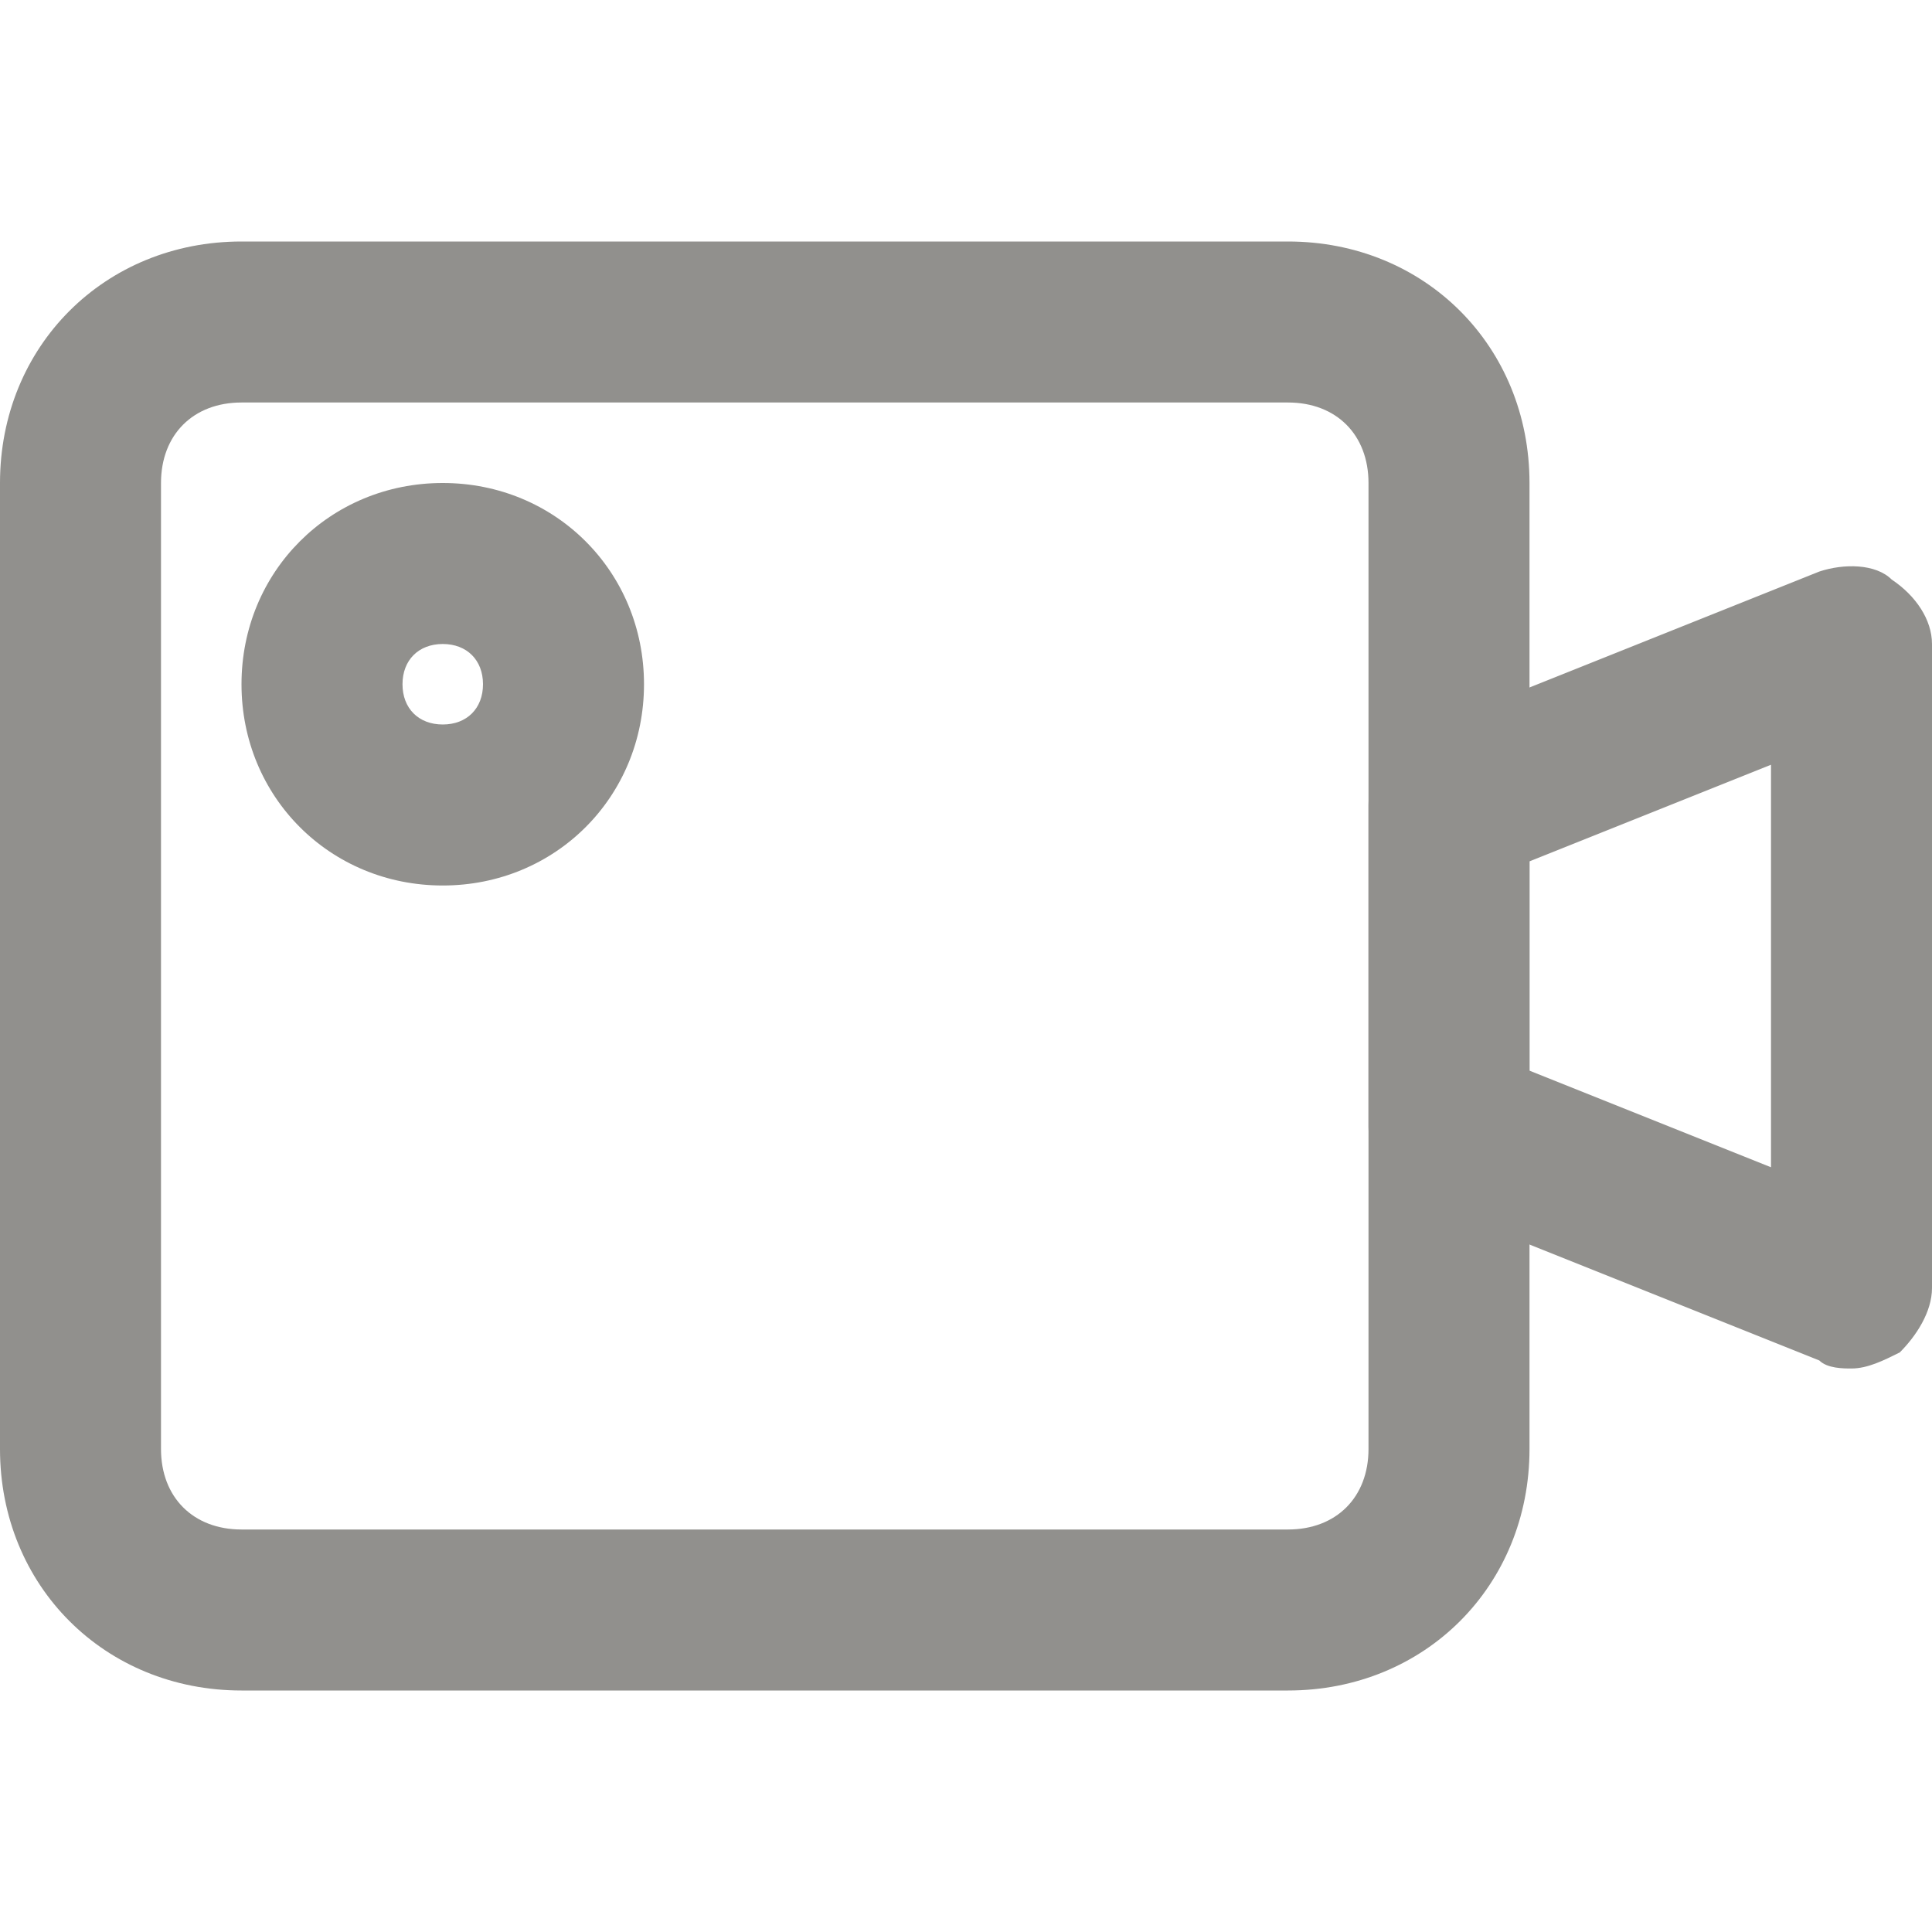 <!-- Generated by IcoMoon.io -->
<svg version="1.1" xmlns="http://www.w3.org/2000/svg" width="280" height="280" viewBox="0 0 280 280">
<title>mi-video-camera</title>
<path fill="#91908d" d="M186.667 245h-151.667c-19.833 0-35-15.167-35-35v-140c0-19.833 15.167-35 35-35h151.667c19.833 0 35 15.167 35 35v140c0 19.833-15.167 35-35 35zM35 58.333c-7 0-11.667 4.667-11.667 11.667v140c0 7 4.667 11.667 11.667 11.667h151.667c7 0 11.667-4.667 11.667-11.667v-140c0-7-4.667-11.667-11.667-11.667h-151.667z"></path>
<path fill="#91908d" d="M268.333 198.333c-1.167 0-3.5 0-4.667-1.167l-58.333-23.333c-4.667-1.167-7-5.833-7-10.5v-46.667c0-4.667 2.333-9.333 7-10.5l58.333-23.333c3.5-1.167 8.167-1.167 10.5 1.167 3.5 2.333 5.833 5.833 5.833 9.333v93.333c0 3.5-2.333 7-4.667 9.333-2.333 1.167-4.667 2.333-7 2.333zM221.667 155.167l35 14v-58.333l-35 14v30.333z"></path>
<path fill="#91908d" d="M64.167 128.333c-16.333 0-29.167-12.833-29.167-29.167s12.833-29.167 29.167-29.167 29.167 12.833 29.167 29.167-12.833 29.167-29.167 29.167zM64.167 93.333c-3.5 0-5.833 2.333-5.833 5.833s2.333 5.833 5.833 5.833 5.833-2.333 5.833-5.833-2.333-5.833-5.833-5.833z"></path>
</svg>

